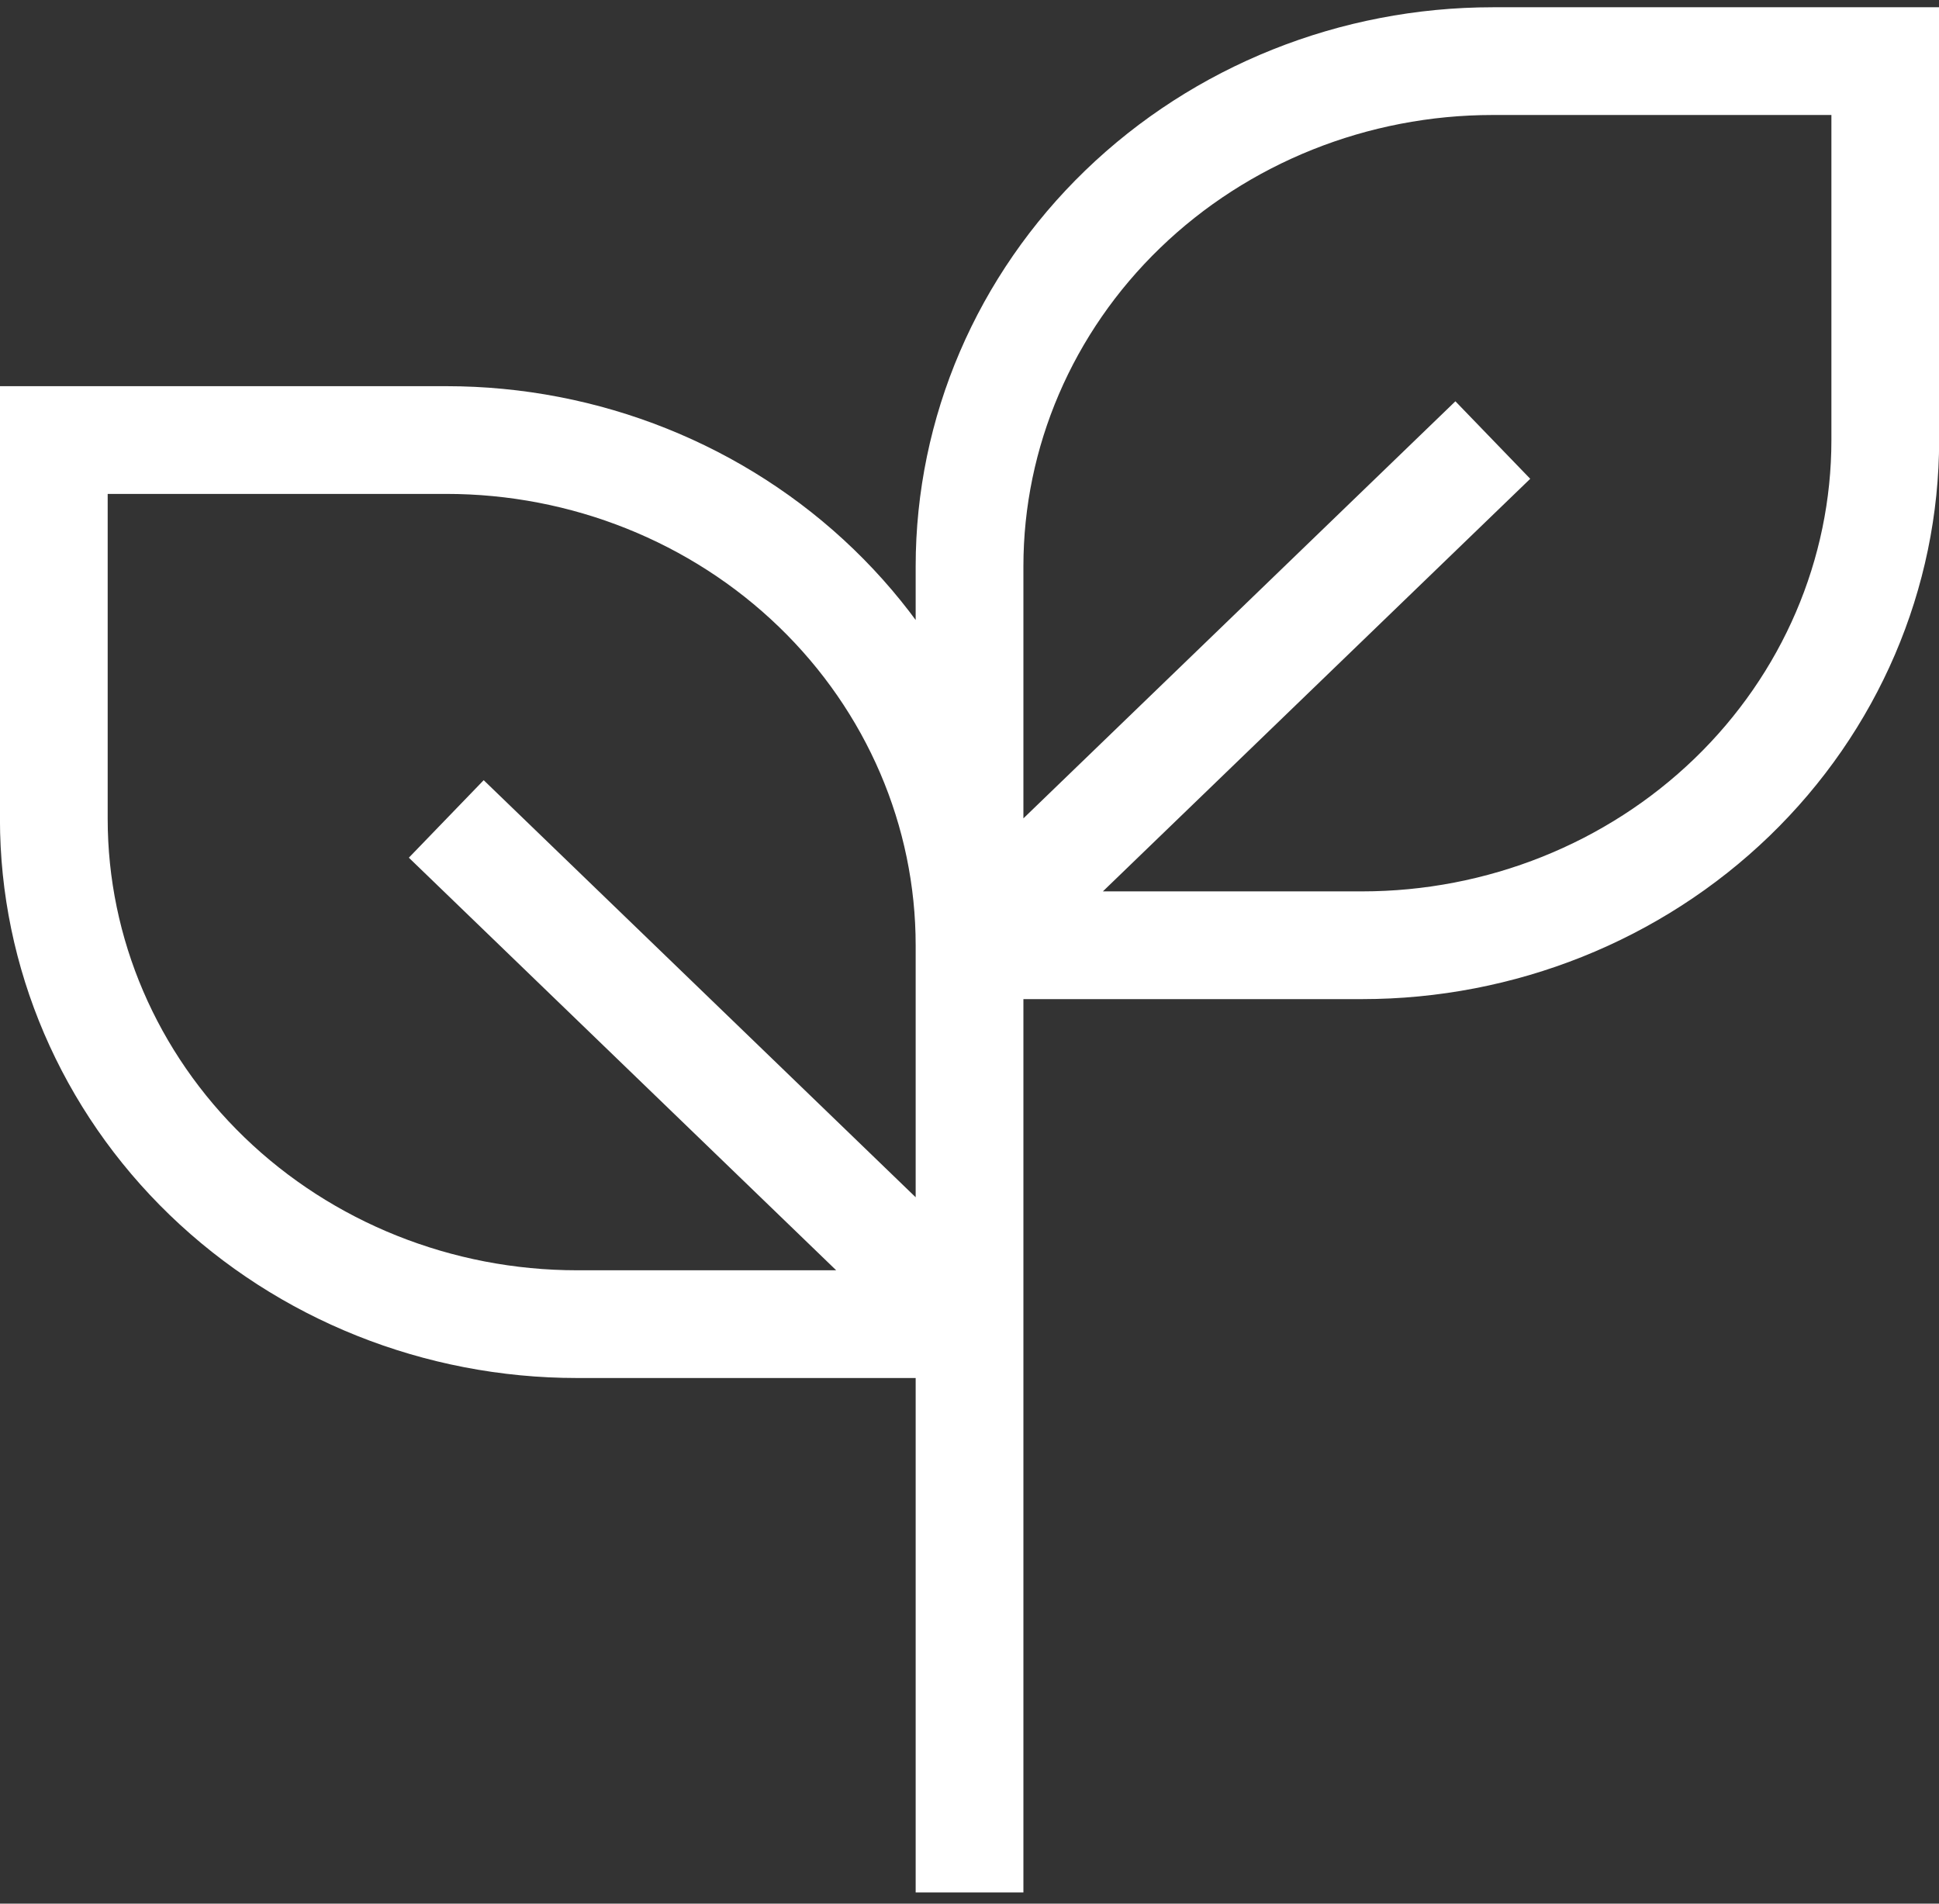 <svg width="110" height="108" viewBox="0 0 110 108" fill="none" xmlns="http://www.w3.org/2000/svg">
<rect x="0" y="0" width="110" height="108" fill="#333333" stroke="none"/>
<path d="M55.002 107.367V50.044M55.002 53.627V75.123M55.002 53.627C55.002 46.025 51.875 38.735 46.307 33.36C40.74 27.985 33.19 24.965 25.317 24.965H3.053V46.461C3.053 54.063 6.18 61.353 11.747 66.728C17.314 72.103 24.865 75.123 32.738 75.123H55.002M55.002 53.627H77.266C85.139 53.627 92.69 50.607 98.257 45.232C103.824 39.856 106.952 32.566 106.952 24.965V3.468H84.688C76.814 3.468 69.264 6.488 63.697 11.863C58.13 17.238 55.002 24.529 55.002 32.13V53.627ZM55.002 53.627L84.688 24.965M55.002 75.123L25.317 46.461" stroke="white" stroke-width="6.112"/>
</svg>
